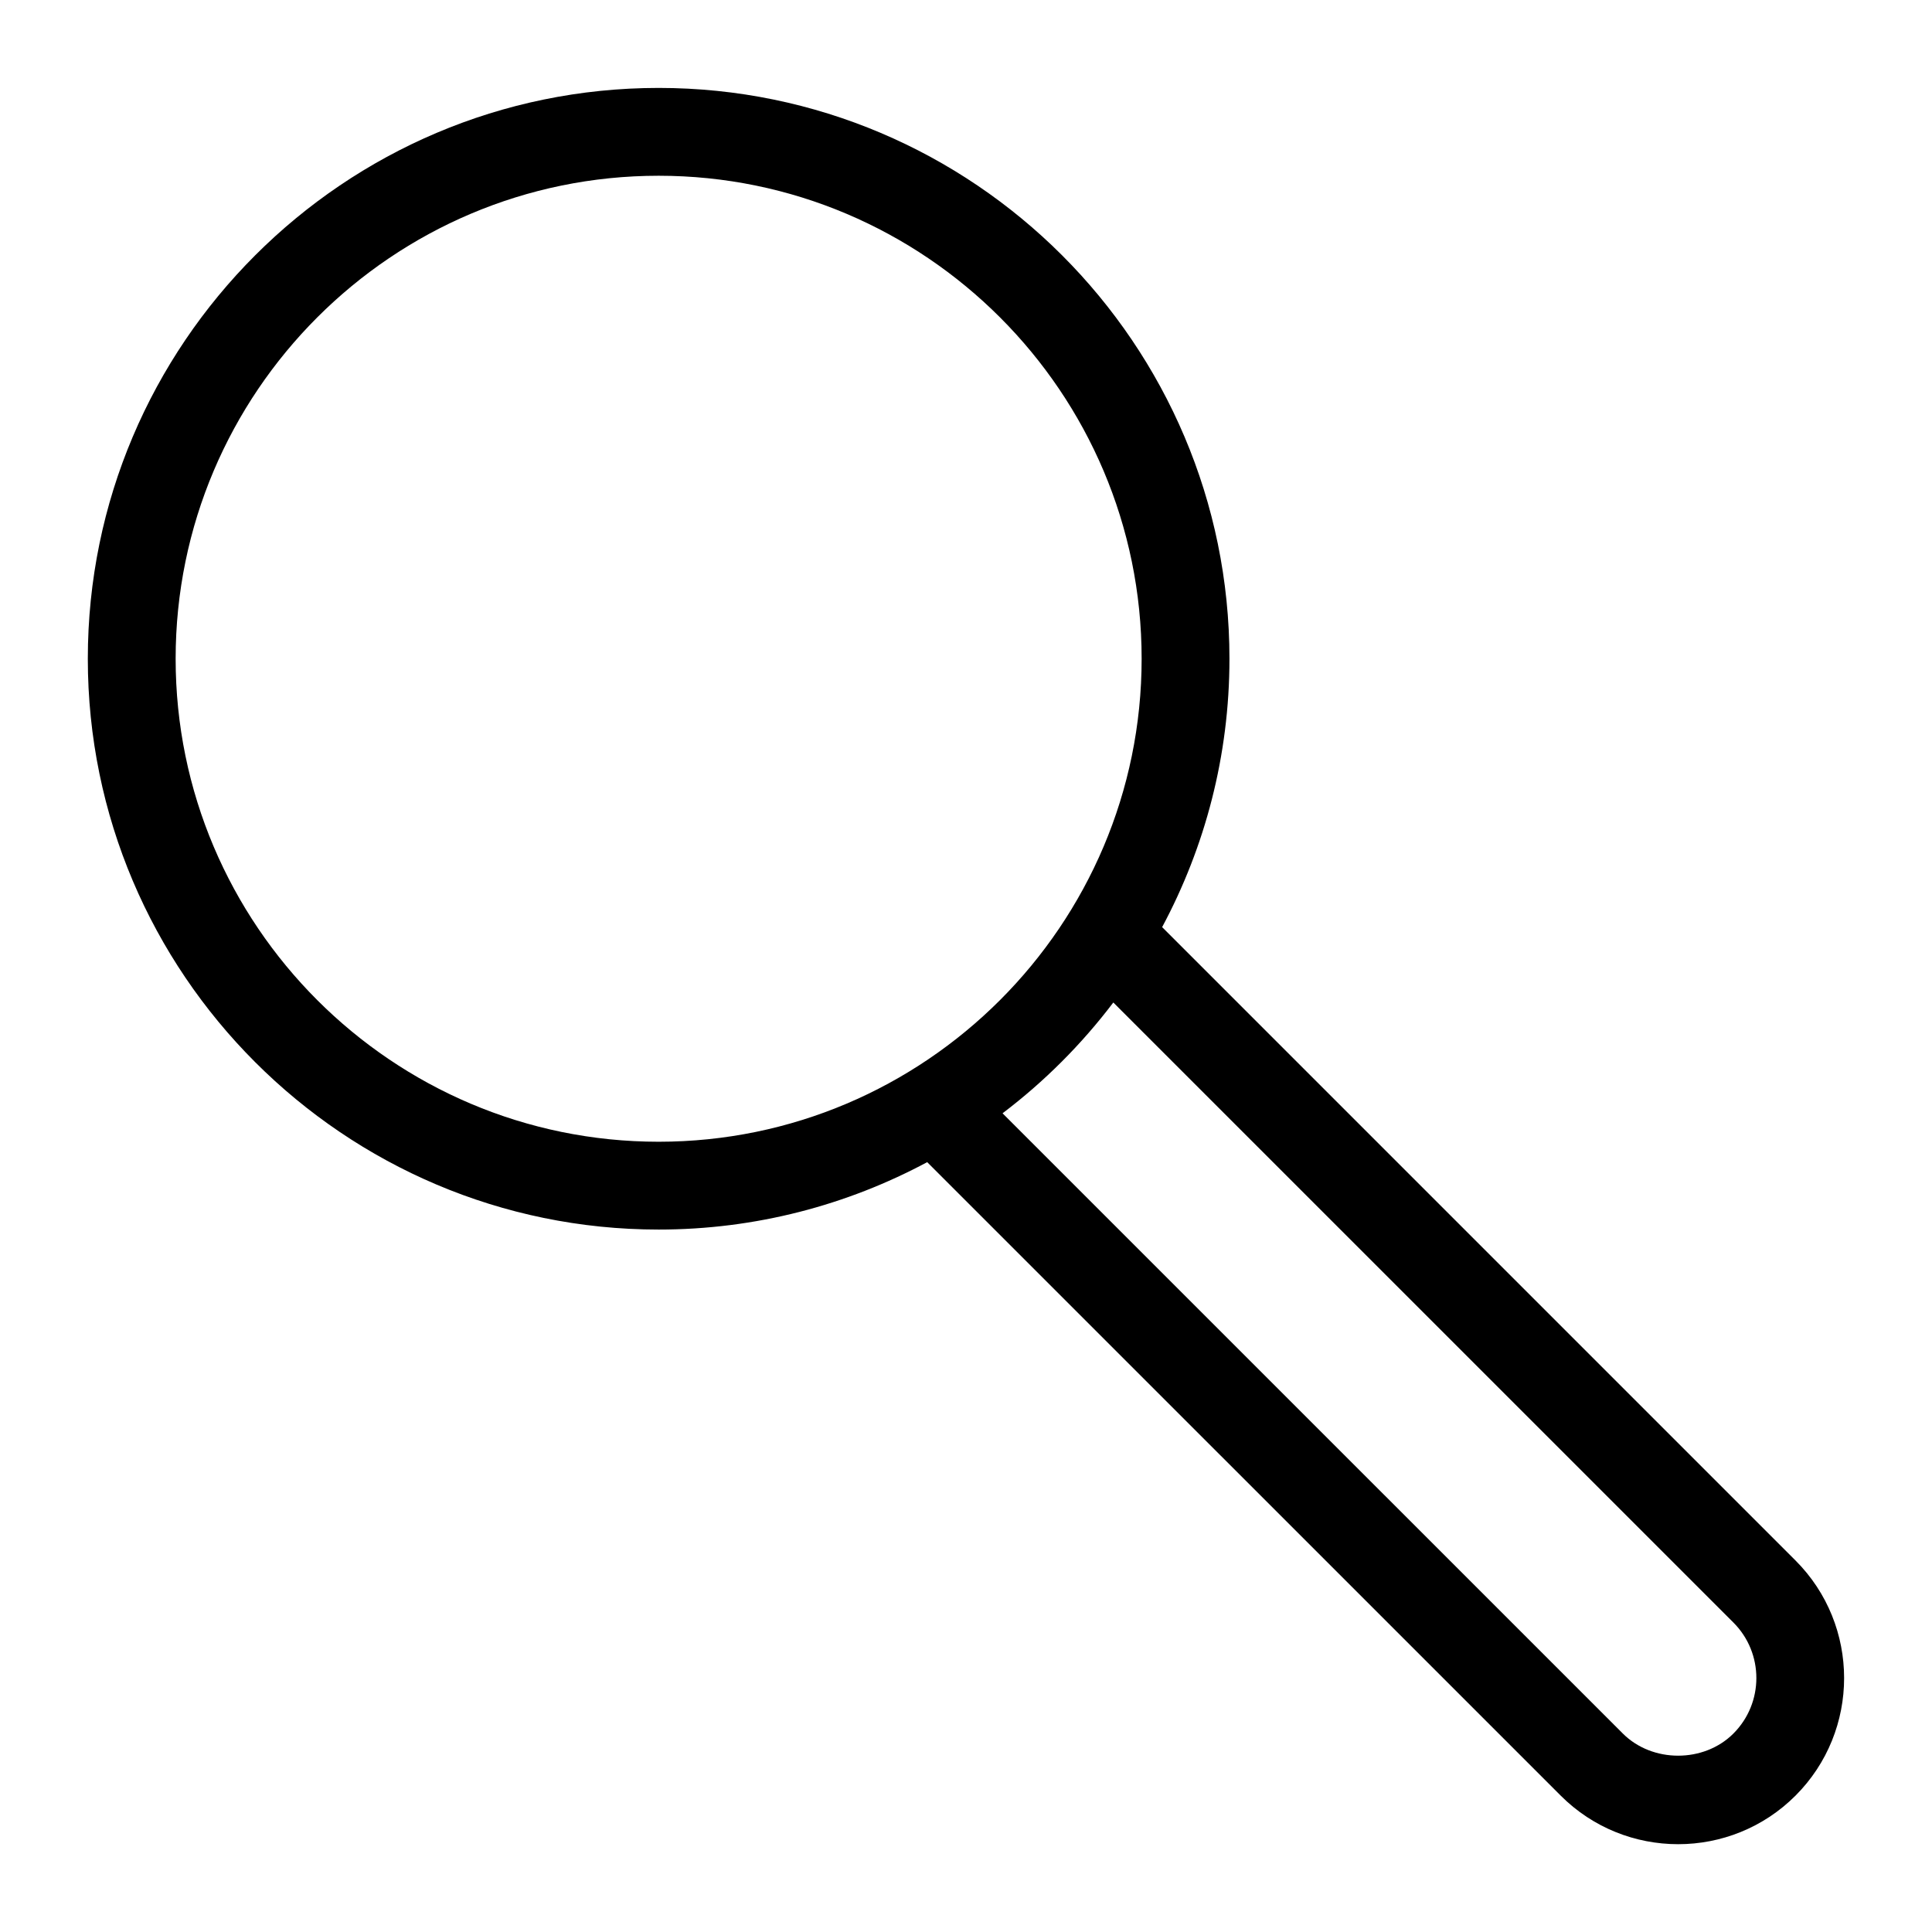 <svg xmlns="http://www.w3.org/2000/svg" viewBox="0 0 22 22">
  <g transform="matrix(1.25,0,0,-1.25,0,22)">
    <g transform="matrix(.04 0 0 .04 .8 .8)">
      <path d="m374.77 25.195c-6.719-6.719-18.457-6.719-25.176 0l-141.27 141.26c9.528 7.223 18.004 15.707 25.227 25.234l141.22-141.21c6.972-6.973 6.972-18.309 0-25.281zm-354.77 244.78c0 60.653 49.348 110 110 110s110-49.347 110-110c0-60.656-49.348-110-110-110s-110 49.344-110 110zm368.91-205.36-144.24 144.24c9.76 18.23 15.33 39.03 15.33 61.12 0 71.68-58.316 130-130 130s-130-58.32-130-130c0-71.679 58.316-130 130-130 22.105 0 42.922 5.579 61.164 15.352l144.29-144.28c7.37-7.37 17.05-11.05 26.73-11.05 9.675 0 19.351 3.68 26.726 11.055 14.766 14.766 14.766 38.797 0 53.562"/>
    </g>
  </g>
</svg>
